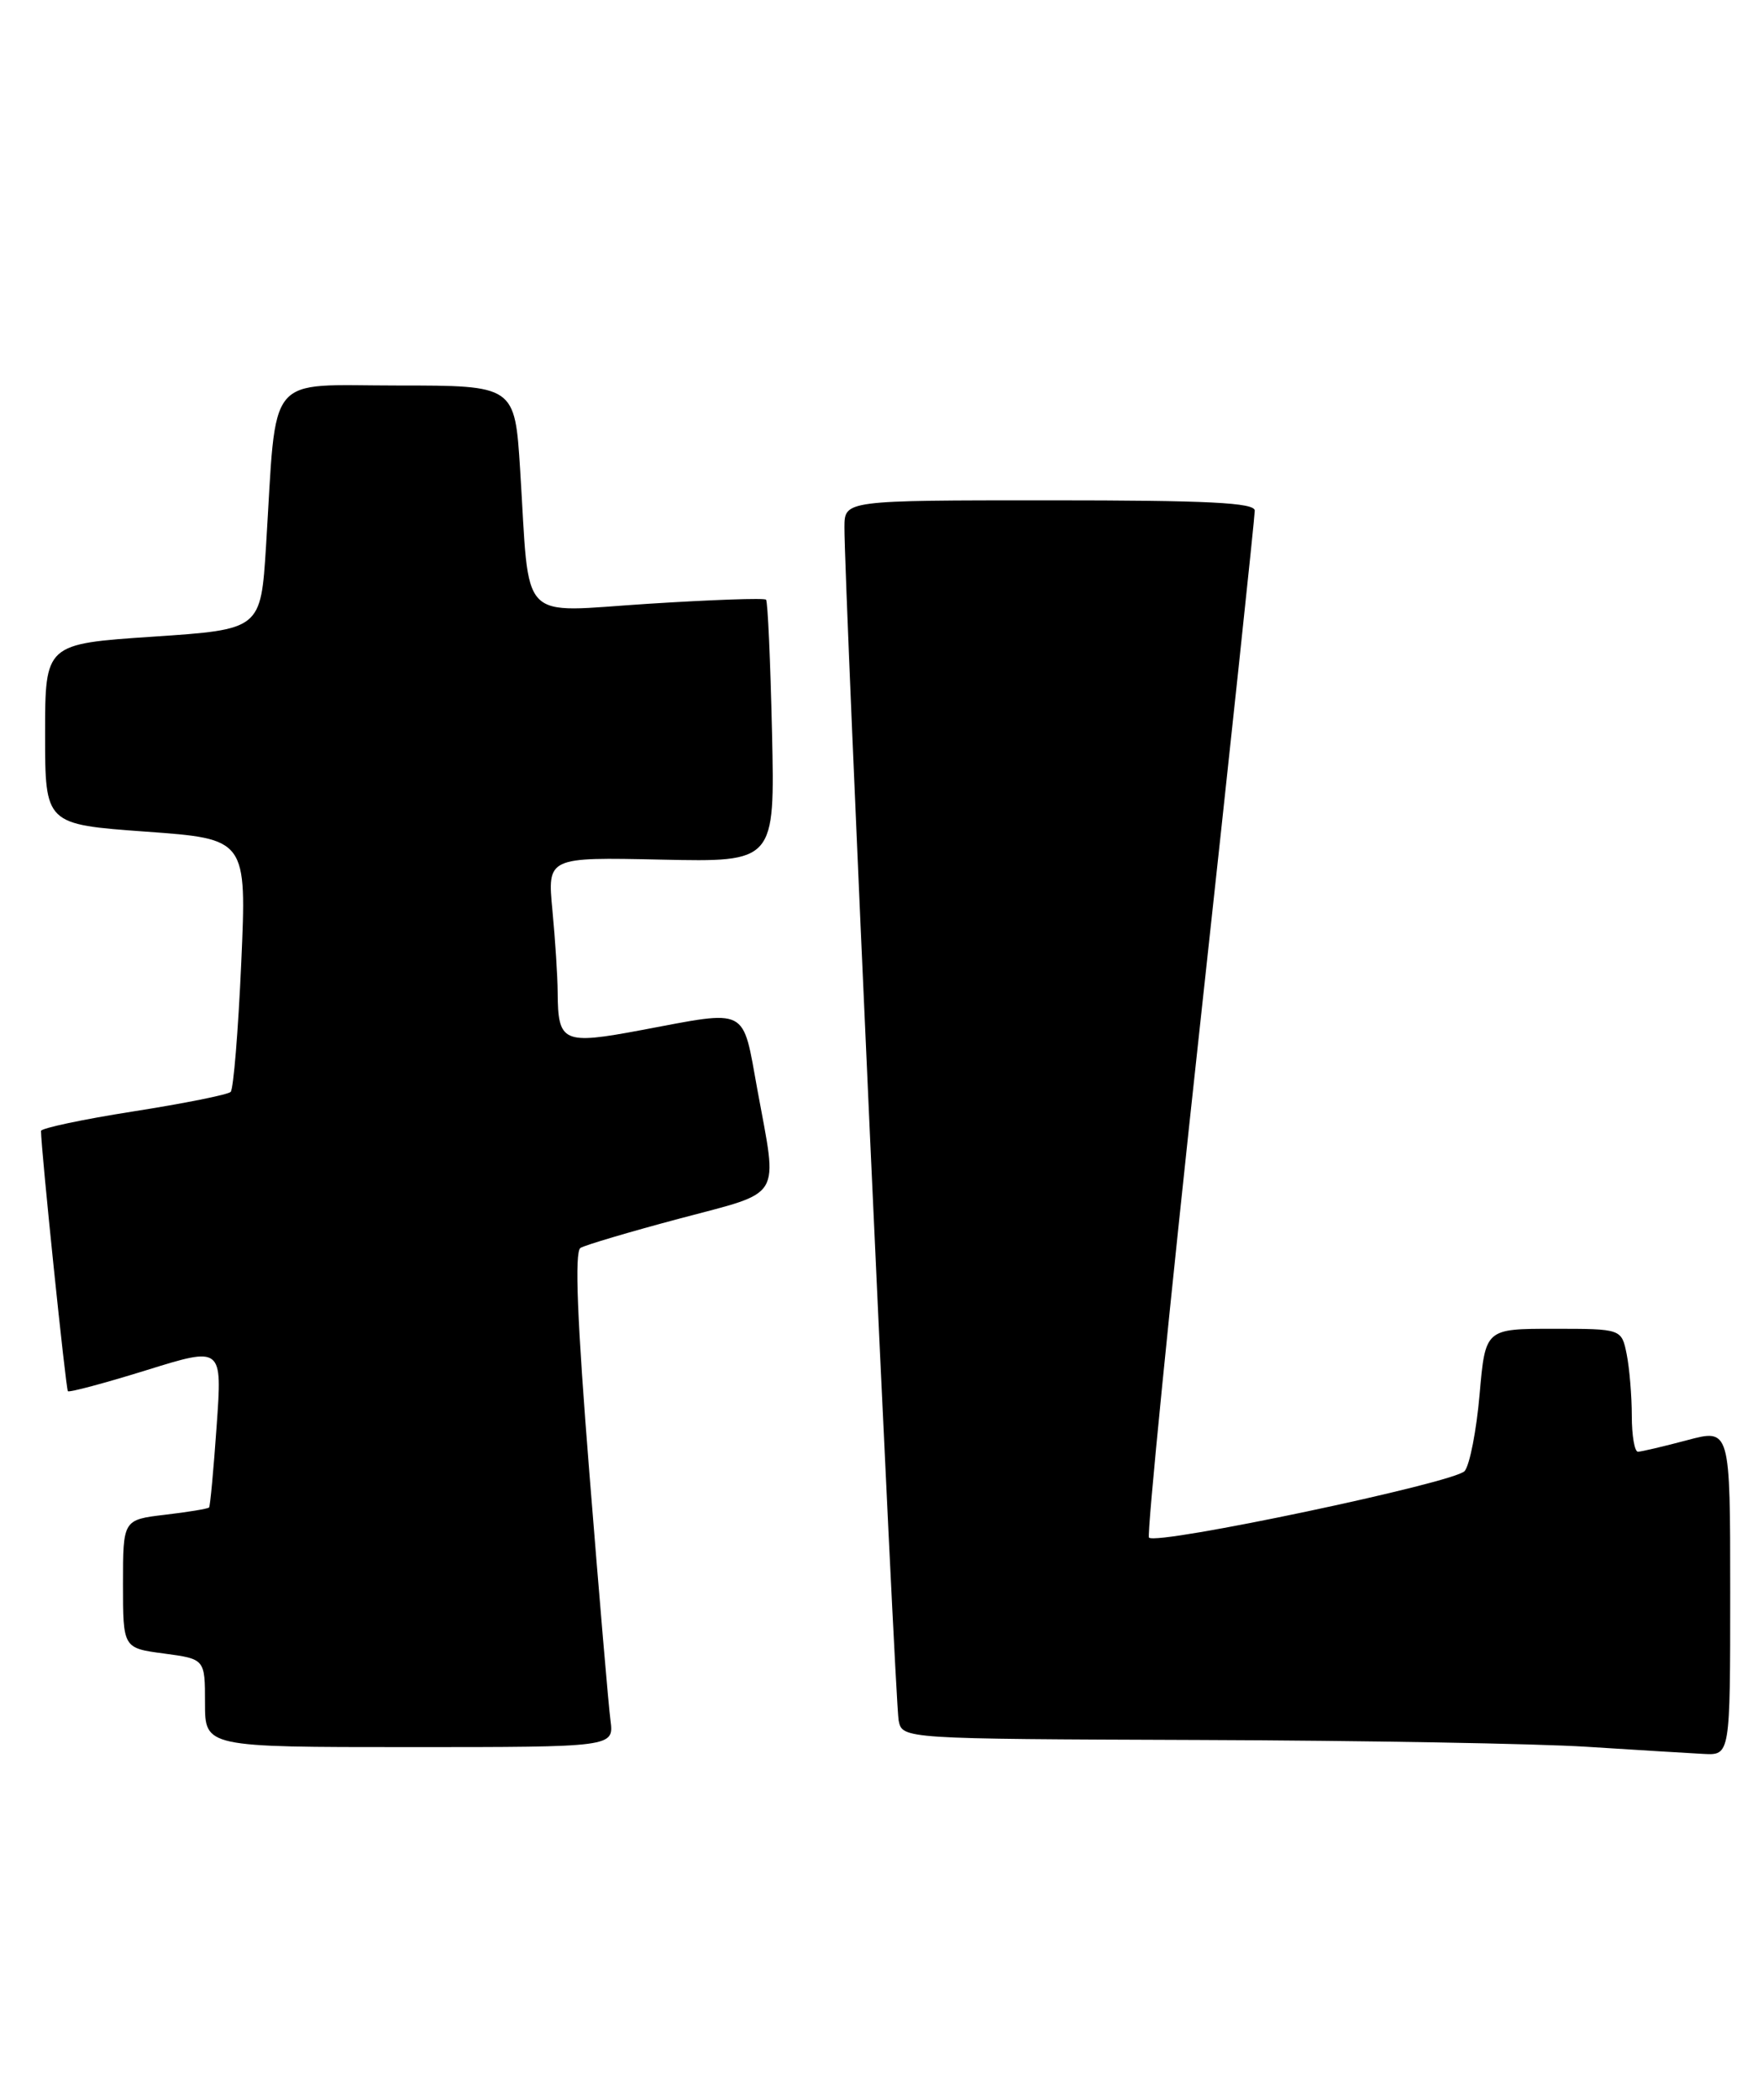 <?xml version="1.0" encoding="UTF-8" standalone="no"?>
<!DOCTYPE svg PUBLIC "-//W3C//DTD SVG 1.1//EN" "http://www.w3.org/Graphics/SVG/1.1/DTD/svg11.dtd" >
<svg xmlns="http://www.w3.org/2000/svg" xmlns:xlink="http://www.w3.org/1999/xlink" version="1.1" viewBox="0 0 215 256">
 <g >
 <path fill="currentColor"
d=" M 211.00 194.09 C 211.00 174.18 211.00 174.18 205.75 175.58 C 202.86 176.35 200.16 176.98 199.75 176.99 C 199.34 176.99 199.00 175.03 199.00 172.62 C 199.00 170.22 198.72 166.84 198.38 165.12 C 197.75 162.00 197.75 162.00 189.44 162.00 C 181.14 162.00 181.14 162.00 180.44 169.98 C 180.06 174.37 179.24 178.59 178.62 179.34 C 177.47 180.75 141.09 188.42 140.12 187.46 C 139.84 187.17 142.62 159.16 146.32 125.22 C 150.02 91.27 153.03 62.94 153.02 62.25 C 153.00 61.28 147.32 61.00 128.00 61.00 C 103.00 61.00 103.00 61.00 102.98 64.25 C 102.93 70.71 109.15 207.56 109.59 209.75 C 110.04 212.00 110.04 212.00 146.27 212.13 C 166.20 212.20 187.45 212.57 193.50 212.96 C 199.55 213.34 205.96 213.74 207.75 213.83 C 211.00 214.00 211.00 214.00 211.00 194.09 Z  M 74.45 209.75 C 74.21 207.96 73.06 194.41 71.88 179.64 C 70.39 161.02 70.05 152.59 70.79 152.14 C 71.37 151.79 76.83 150.17 82.92 148.55 C 95.60 145.17 94.85 146.42 92.37 132.89 C 90.50 122.64 91.41 123.11 78.19 125.59 C 68.64 127.38 68.05 127.11 68.01 121.00 C 68.00 119.08 67.71 114.58 67.37 111.00 C 66.75 104.50 66.75 104.50 80.63 104.80 C 94.50 105.10 94.50 105.10 94.15 89.30 C 93.95 80.61 93.63 73.32 93.42 73.11 C 93.21 72.89 86.76 73.12 79.07 73.61 C 63.00 74.63 64.64 76.35 63.43 57.25 C 62.78 47.00 62.78 47.00 48.49 47.00 C 32.22 47.00 33.78 45.09 32.44 66.62 C 31.80 76.74 31.80 76.74 18.65 77.62 C 5.50 78.50 5.50 78.50 5.50 89.50 C 5.50 100.50 5.50 100.50 17.79 101.39 C 30.09 102.28 30.09 102.28 29.42 117.39 C 29.05 125.70 28.47 132.78 28.13 133.12 C 27.78 133.46 22.44 134.53 16.25 135.50 C 10.06 136.47 5.00 137.55 5.00 137.88 C 5.01 140.16 8.03 169.36 8.28 169.61 C 8.45 169.78 12.76 168.63 17.85 167.05 C 27.11 164.17 27.11 164.17 26.42 173.83 C 26.05 179.15 25.63 183.63 25.50 183.78 C 25.38 183.94 22.96 184.34 20.14 184.67 C 15.00 185.28 15.00 185.28 15.00 193.10 C 15.00 200.93 15.00 200.93 20.00 201.59 C 25.00 202.26 25.00 202.26 25.00 207.63 C 25.00 213.00 25.00 213.00 49.94 213.00 C 74.87 213.00 74.87 213.00 74.45 209.75 Z "/>
</g>
</svg>